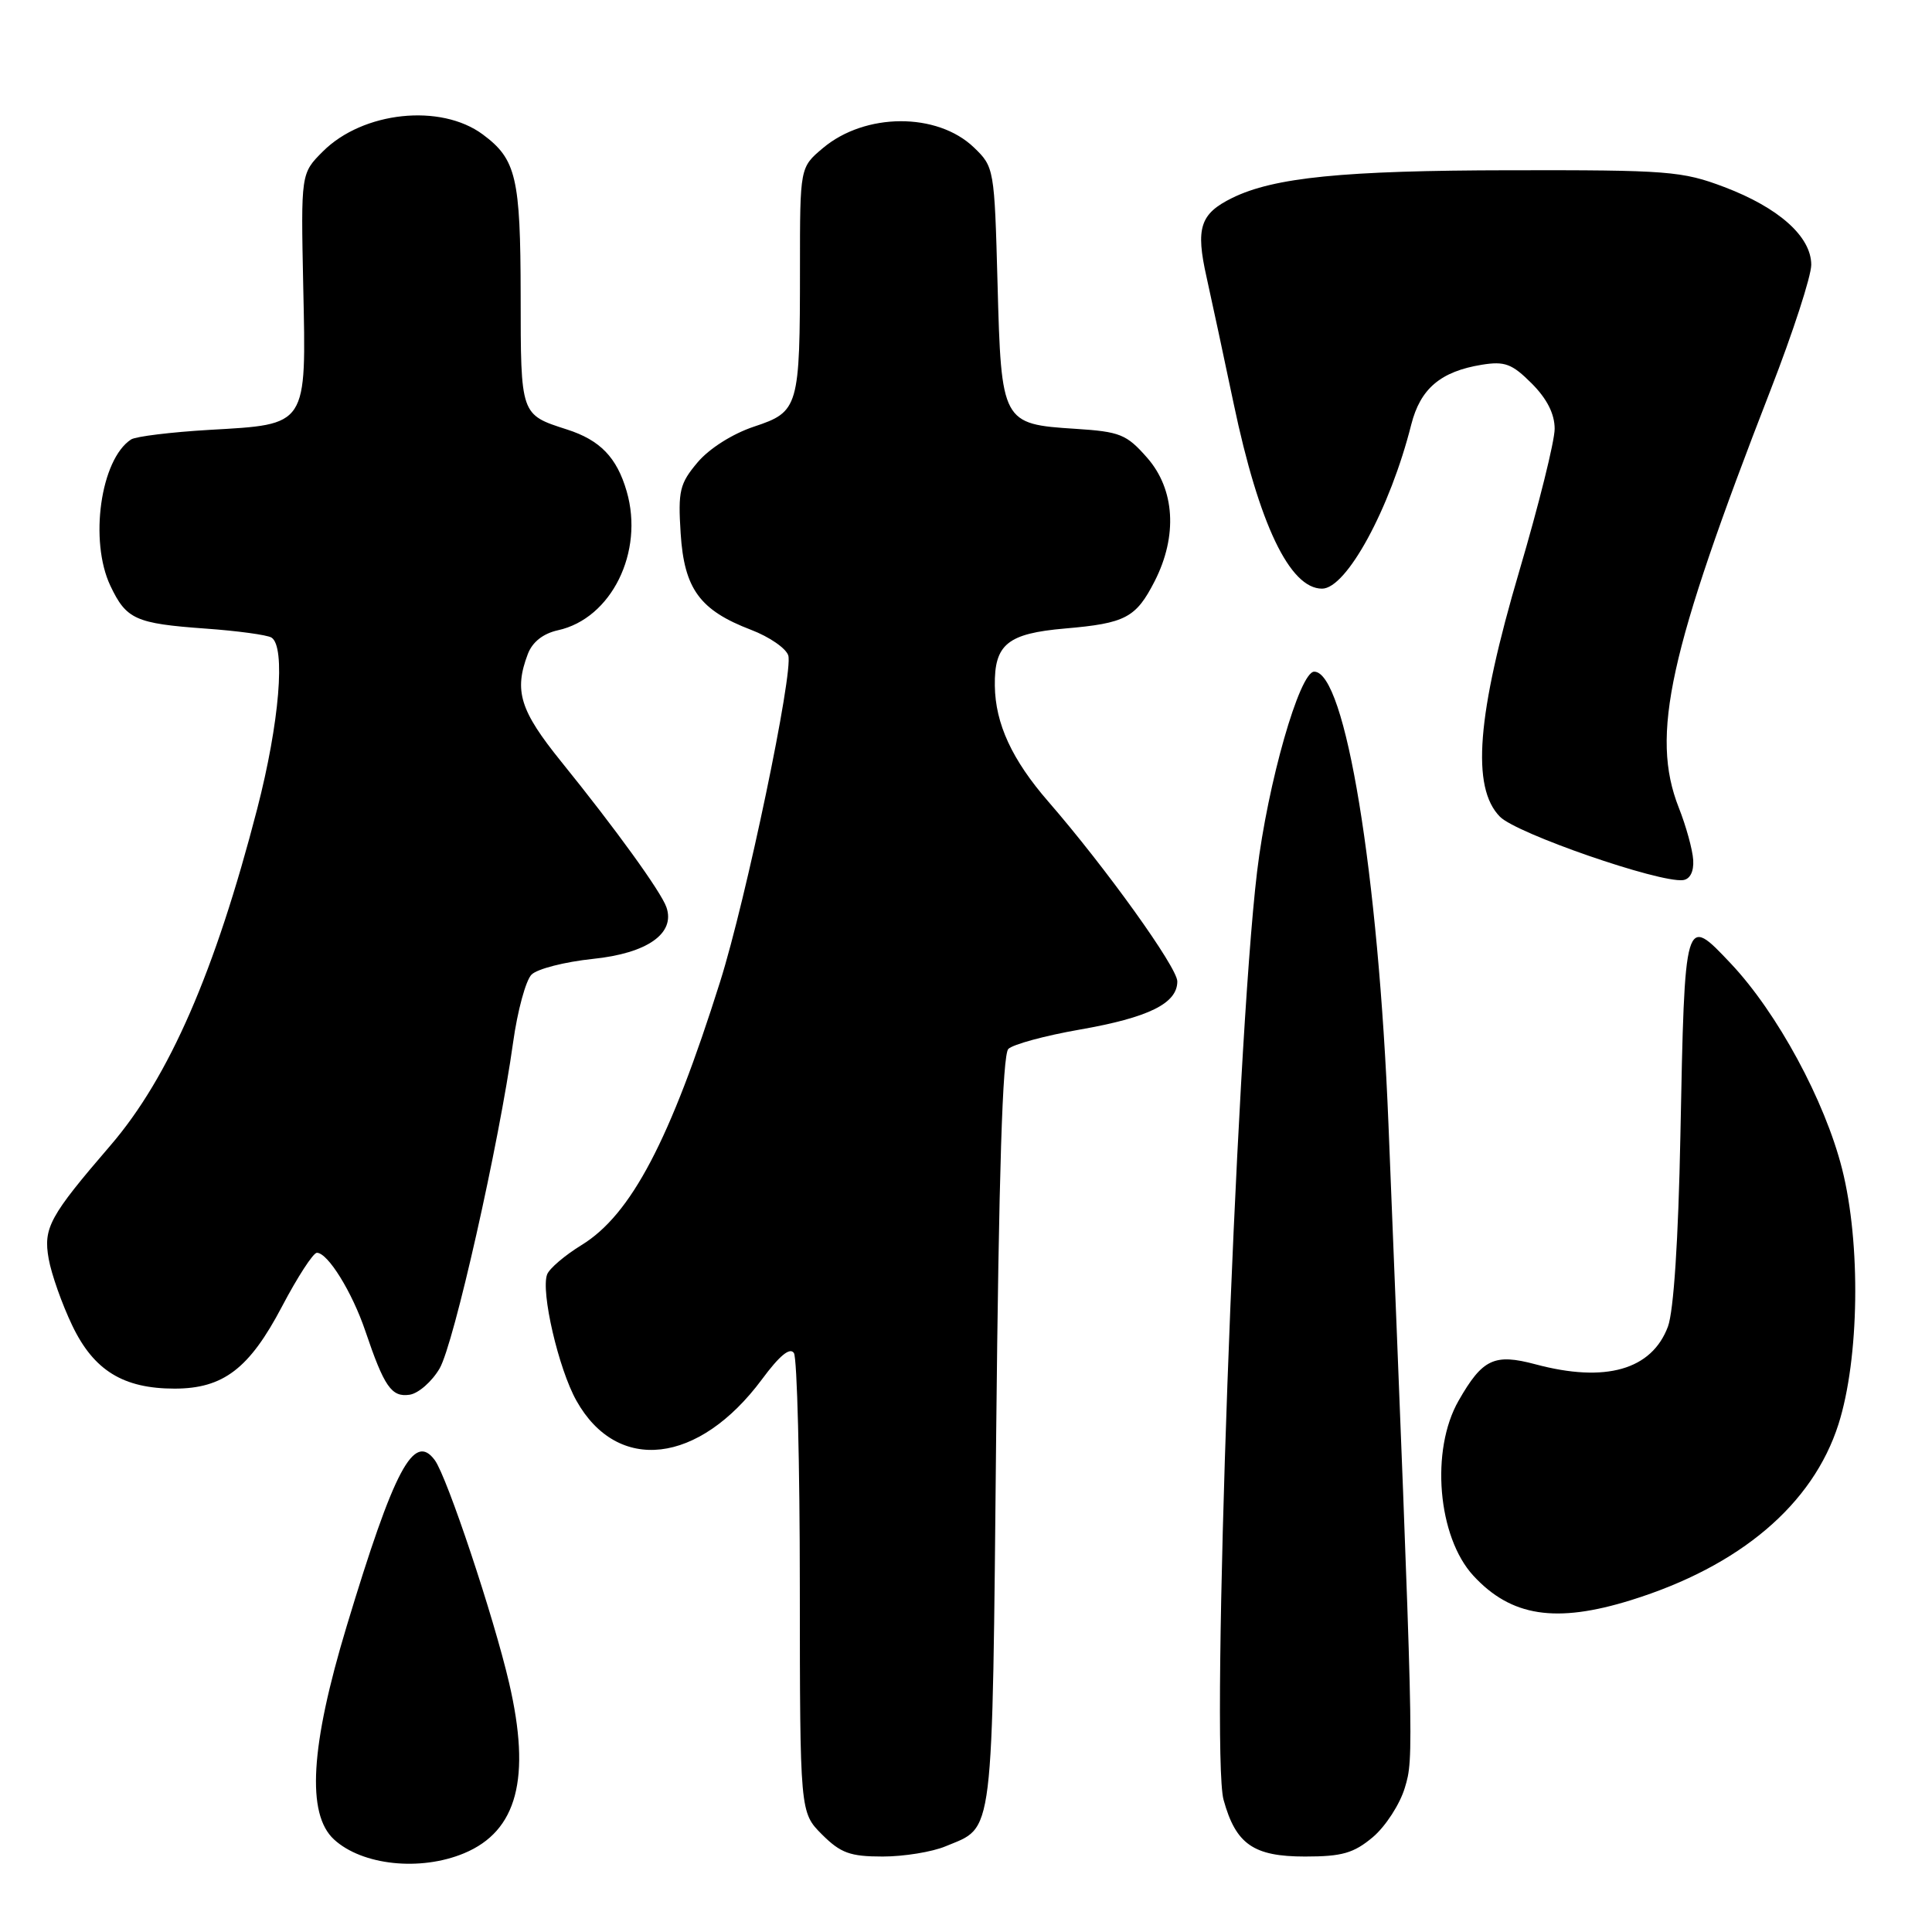 <?xml version="1.0" encoding="UTF-8" standalone="no"?>
<!DOCTYPE svg PUBLIC "-//W3C//DTD SVG 1.1//EN" "http://www.w3.org/Graphics/SVG/1.1/DTD/svg11.dtd" >
<svg xmlns="http://www.w3.org/2000/svg" xmlns:xlink="http://www.w3.org/1999/xlink" version="1.1" viewBox="0 0 256 256">
 <g >
 <path fill="currentColor"
d=" M 61.51 245.56 C 68.54 242.62 70.39 235.61 67.46 223.00 C 65.43 214.25 59.25 195.72 57.62 193.49 C 54.85 189.70 52.23 194.64 45.93 215.50 C 41.13 231.38 40.60 240.36 44.25 243.73 C 47.98 247.17 55.70 247.99 61.51 245.56 Z  M 125.28 244.65 C 131.77 241.94 131.45 244.54 132.00 189.90 C 132.35 155.47 132.84 139.76 133.61 138.99 C 134.21 138.39 138.46 137.23 143.05 136.43 C 152.21 134.83 156.00 132.96 156.00 130.04 C 156.00 128.19 146.51 114.97 138.92 106.23 C 134.09 100.67 131.89 95.90 131.82 90.87 C 131.74 85.37 133.50 83.94 141.12 83.28 C 149.14 82.59 150.52 81.86 153.00 77.01 C 156.06 71.01 155.68 64.84 152.00 60.65 C 149.27 57.54 148.41 57.20 142.49 56.82 C 132.77 56.20 132.67 56.02 132.18 37.58 C 131.77 22.32 131.73 22.12 129.04 19.53 C 124.17 14.87 114.63 14.91 109.03 19.63 C 106.00 22.18 106.00 22.18 106.00 35.46 C 106.00 54.02 105.84 54.56 99.91 56.53 C 97.06 57.48 93.98 59.43 92.43 61.27 C 90.06 64.08 89.83 65.05 90.19 70.67 C 90.66 78.03 92.72 80.86 99.53 83.46 C 101.94 84.38 104.15 85.90 104.45 86.85 C 105.15 89.06 98.88 119.11 95.42 130.08 C 88.79 151.12 83.62 160.95 77.07 164.97 C 74.85 166.33 72.80 168.08 72.50 168.86 C 71.63 171.12 74.01 181.38 76.38 185.60 C 81.81 195.29 92.59 194.05 100.97 182.76 C 103.30 179.61 104.68 178.48 105.20 179.29 C 105.62 179.96 105.98 193.92 105.98 210.33 C 106.00 240.15 106.00 240.15 108.92 243.08 C 111.39 245.54 112.64 246.00 116.96 246.00 C 119.77 246.00 123.51 245.39 125.28 244.65 Z  M 181.91 243.43 C 183.59 242.01 185.50 239.06 186.15 236.88 C 187.36 232.85 187.36 232.97 183.98 149.00 C 182.64 115.60 178.27 89.00 174.14 89.00 C 172.20 89.00 167.97 103.82 166.57 115.50 C 163.75 139.03 160.38 232.18 162.13 238.49 C 163.75 244.37 166.09 246.00 172.92 246.00 C 177.83 246.00 179.37 245.56 181.91 243.43 Z  M 216.14 212.02 C 230.57 207.53 240.22 199.34 243.61 188.71 C 246.37 180.02 246.59 164.78 244.09 154.90 C 241.80 145.84 235.50 134.20 229.35 127.68 C 223.21 121.18 223.24 121.07 222.66 150.50 C 222.39 164.33 221.77 173.72 221.01 175.78 C 218.87 181.51 212.74 183.26 203.47 180.78 C 198.00 179.32 196.44 180.05 193.27 185.60 C 189.52 192.14 190.49 203.65 195.23 208.79 C 200.23 214.21 206.16 215.13 216.14 212.02 Z  M 58.25 181.33 C 60.15 178.06 66.11 151.60 67.99 138.12 C 68.57 133.94 69.67 129.90 70.43 129.14 C 71.19 128.38 74.84 127.45 78.55 127.06 C 85.78 126.32 89.52 123.68 88.30 120.20 C 87.58 118.15 81.61 109.88 74.34 100.89 C 68.89 94.14 68.09 91.54 69.94 86.66 C 70.55 85.06 71.96 83.95 73.94 83.51 C 81.01 81.96 85.37 73.14 83.04 65.11 C 81.74 60.62 79.53 58.32 75.13 56.91 C 68.95 54.92 69.00 55.06 68.99 39.13 C 68.97 23.52 68.40 21.10 63.98 17.82 C 58.39 13.67 48.08 14.77 42.78 20.07 C 39.87 22.98 39.87 22.98 40.18 37.94 C 40.58 56.60 40.83 56.21 27.75 56.96 C 22.66 57.26 17.99 57.83 17.37 58.23 C 13.33 60.86 11.80 71.67 14.63 77.63 C 16.74 82.07 17.95 82.62 27.22 83.29 C 31.46 83.59 35.40 84.13 35.97 84.48 C 37.87 85.66 37.03 95.76 34.08 107.18 C 28.50 128.76 22.40 142.75 14.65 151.76 C 6.56 161.16 5.72 162.69 6.45 166.80 C 6.81 168.83 8.22 172.82 9.58 175.65 C 12.43 181.60 16.34 184.00 23.15 184.00 C 29.59 183.99 33.04 181.35 37.36 173.13 C 39.42 169.21 41.50 166.00 41.99 166.00 C 43.44 166.00 46.66 171.20 48.41 176.37 C 50.91 183.76 51.88 185.16 54.27 184.81 C 55.44 184.64 57.23 183.07 58.25 181.33 Z  M 224.36 113.97 C 224.28 112.61 223.42 109.47 222.44 107.00 C 218.68 97.42 221.10 86.44 234.62 51.65 C 237.58 44.04 240.00 36.58 240.00 35.09 C 240.00 31.36 235.72 27.53 228.47 24.78 C 222.90 22.67 221.00 22.52 200.00 22.56 C 177.98 22.59 168.80 23.51 163.27 26.23 C 159.02 28.32 158.41 30.20 159.87 36.70 C 160.58 39.89 162.20 47.45 163.47 53.50 C 166.82 69.45 170.90 78.00 175.18 78.00 C 178.42 78.00 184.19 67.40 187.00 56.25 C 188.21 51.49 190.89 49.22 196.35 48.33 C 199.39 47.84 200.35 48.20 202.95 50.80 C 204.98 52.83 206.00 54.84 206.00 56.82 C 206.00 58.46 203.89 66.93 201.32 75.65 C 195.69 94.74 194.93 104.34 198.75 108.22 C 200.94 110.45 219.83 116.99 223.00 116.62 C 223.93 116.51 224.45 115.50 224.36 113.97 Z "/>
</g>
</svg>